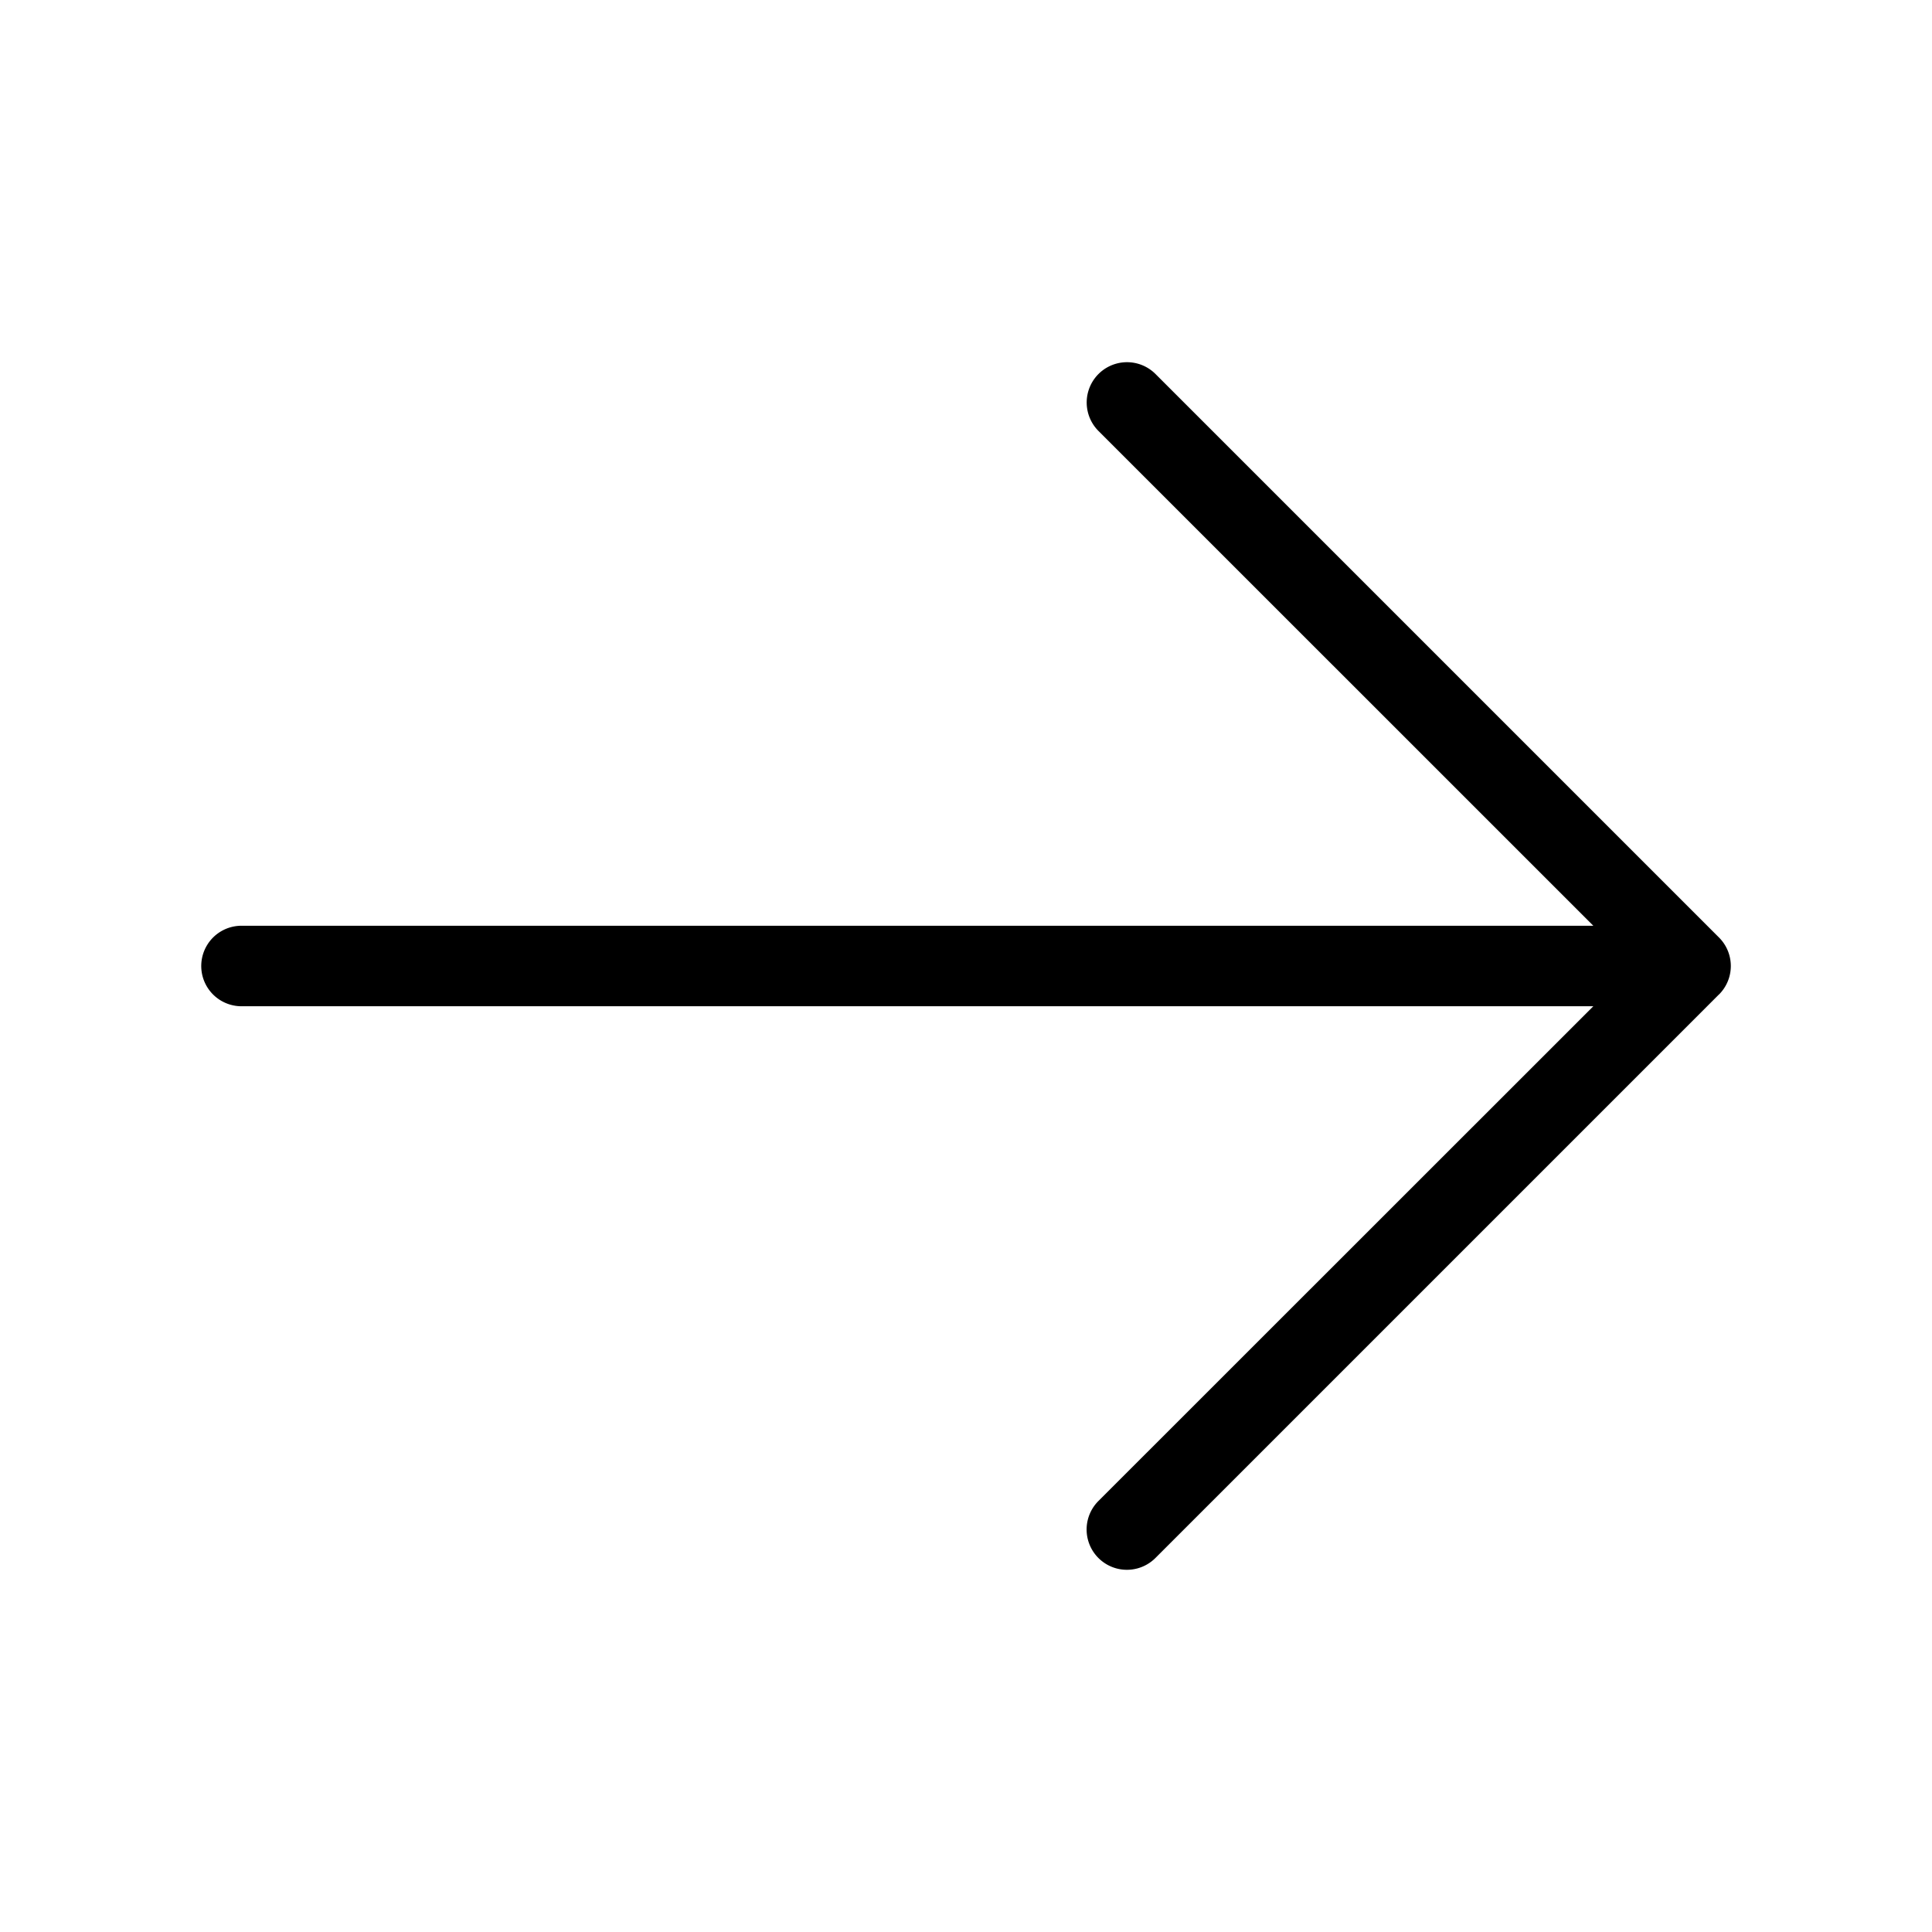 <svg xmlns="http://www.w3.org/2000/svg" width="24" height="24" viewBox="0 0 24 24">
    <path d="M21.353,12.354l-7,7a.5.5,0,0,1-.708-.708L19.793,12.5H3a.5.5,0,0,1,0-1H19.793L13.646,5.354a.5.5,0,0,1,.708-.708l7,7a.5.5,0,0,1,0,.708Z"/>
</svg>
